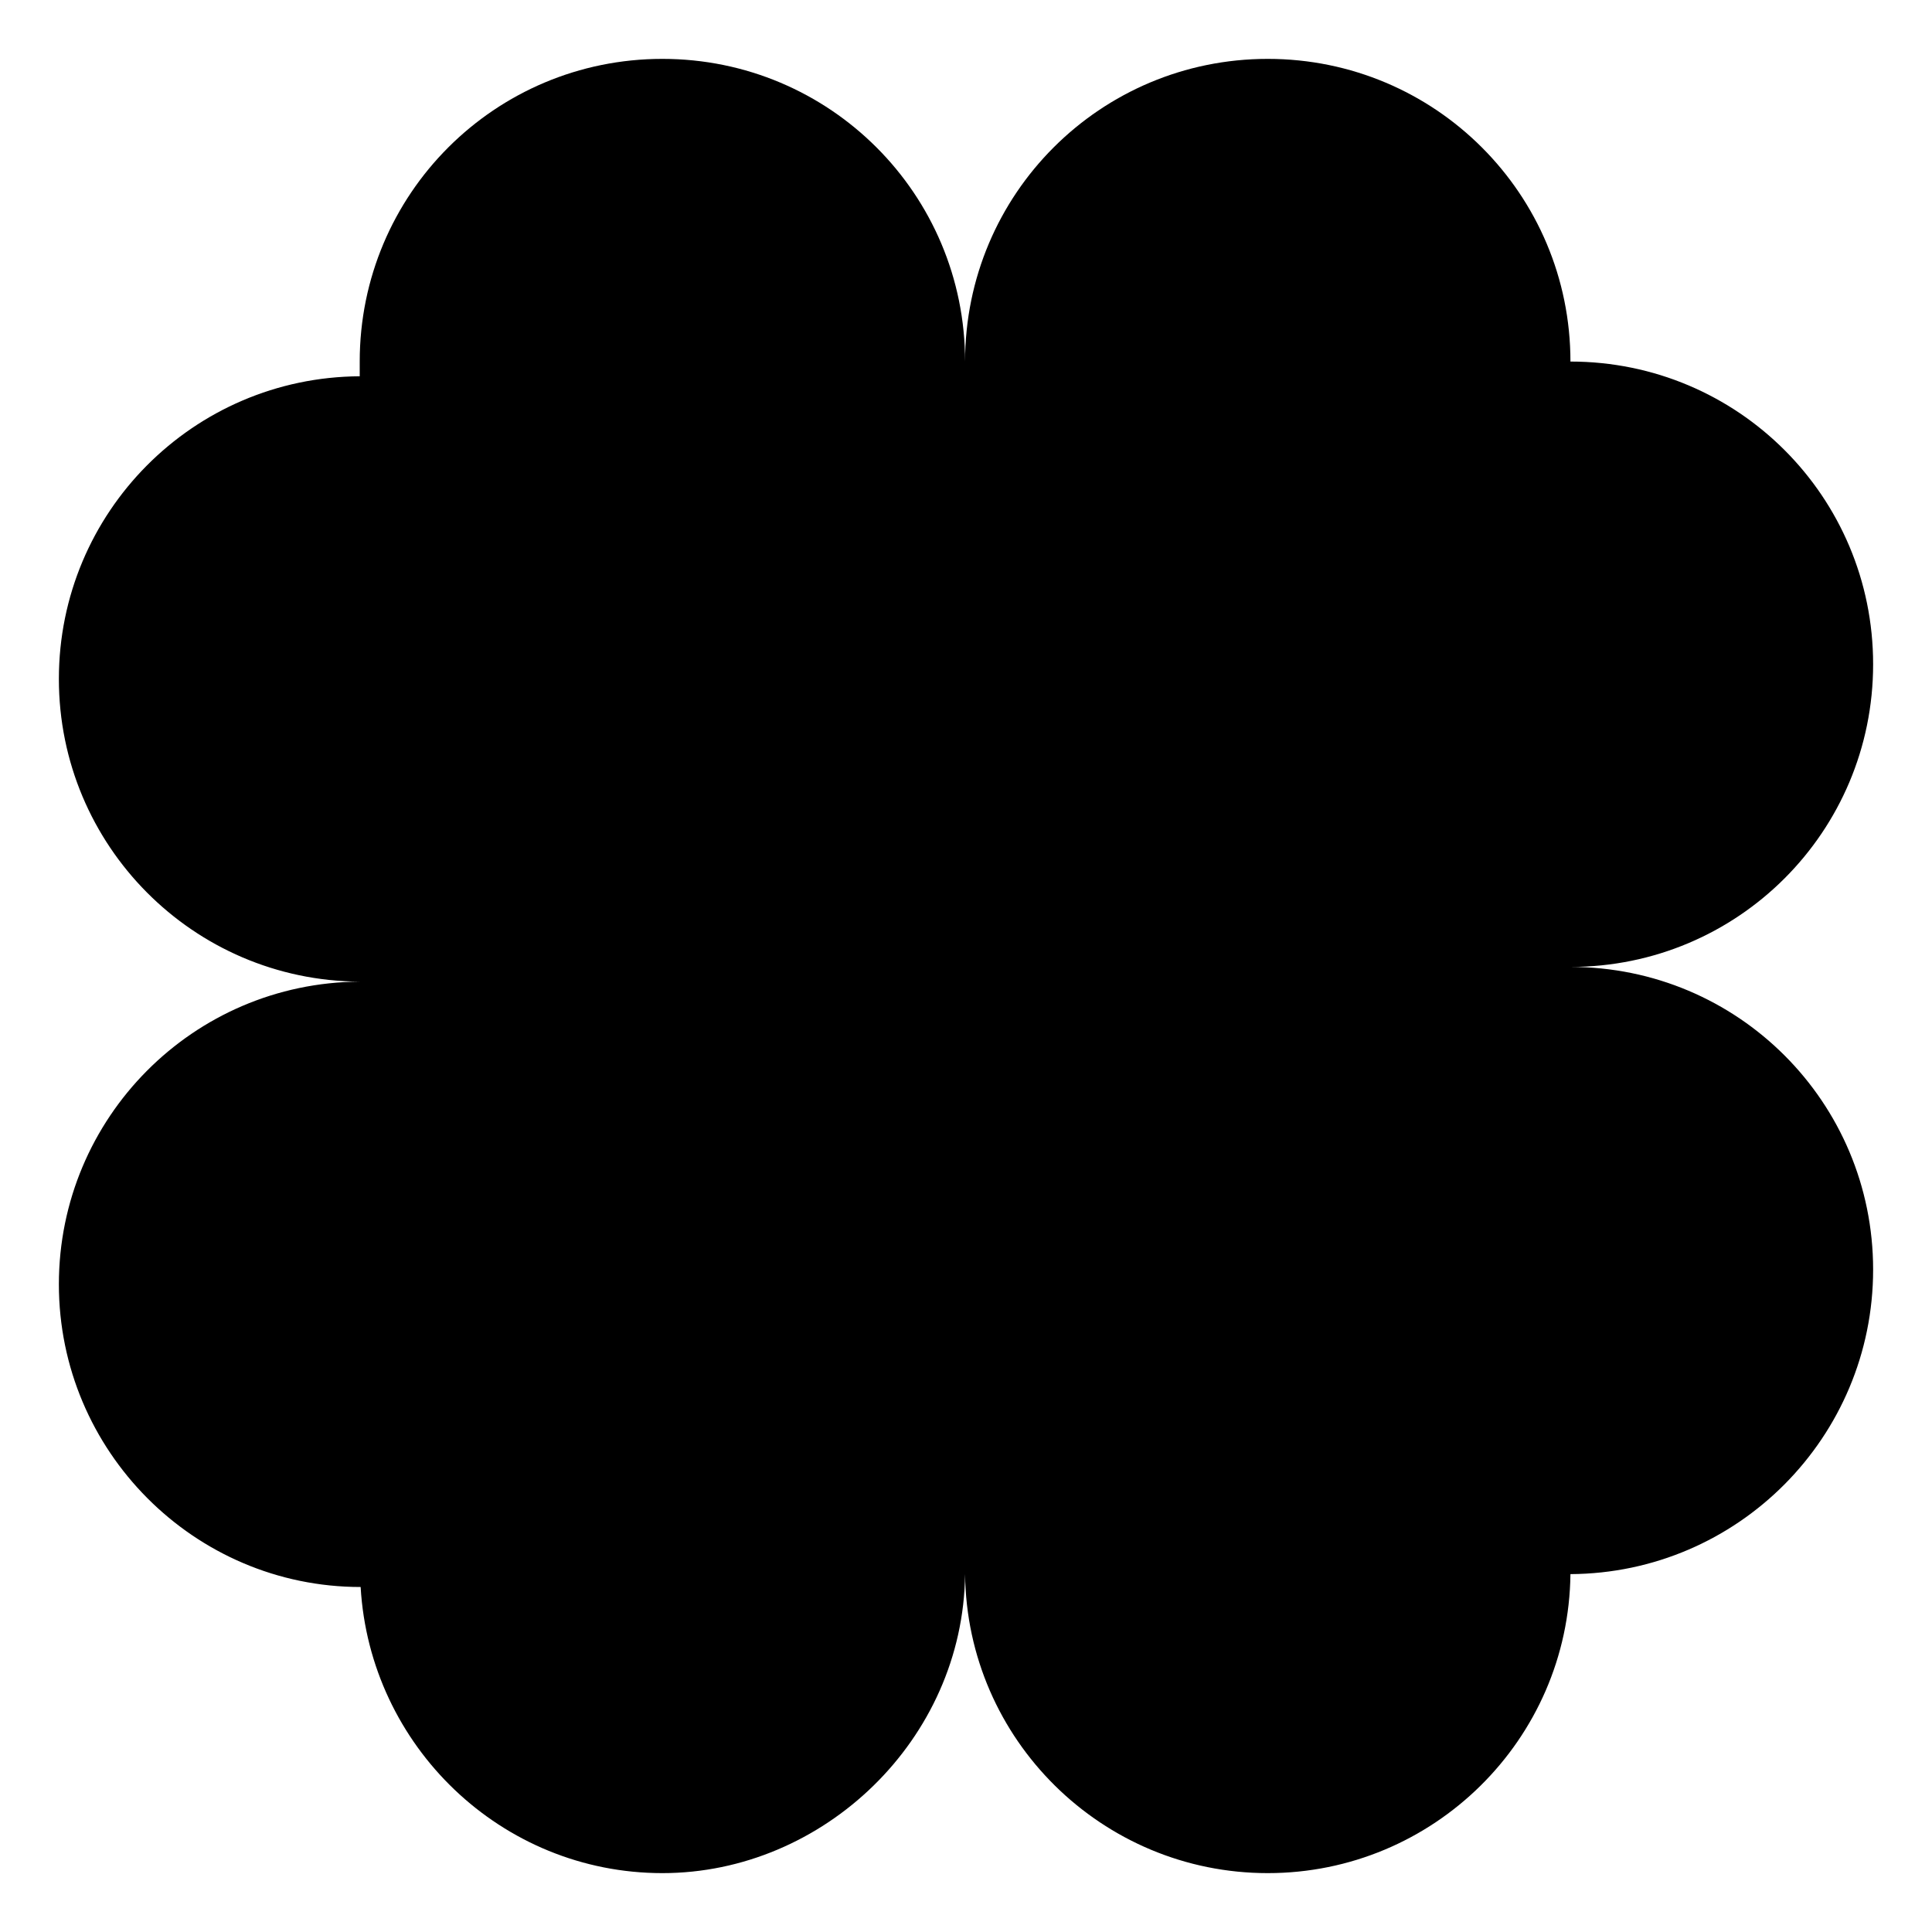 <?xml version="1.0" encoding="UTF-8"?><svg id="extra_illus." xmlns="http://www.w3.org/2000/svg" width="21" height="21" viewBox="0 0 21 21"><path d="m17.07,10.51c1.82,0,3.29-1.47,3.29-3.29s-1.47-3.29-3.29-3.29h0c0-1.82-1.47-3.29-3.29-3.29s-3.29,1.47-3.29,3.29c0,0,0,0,0,.01h0s0,0,0-.01c0-1.82-1.47-3.29-3.29-3.29s-3.29,1.47-3.29,3.29c0,0,0,0,0,.01h0v.15c-1.81.01-3.27,1.48-3.27,3.29s1.46,3.28,3.27,3.29h0c-1.81.01-3.27,1.48-3.27,3.29s1.47,3.29,3.28,3.29c.1,1.73,1.53,3.11,3.28,3.11s3.27-1.45,3.29-3.25h0c.02,1.8,1.49,3.25,3.29,3.25s3.27-1.45,3.29-3.25h0c1.82-.01,3.29-1.49,3.29-3.31s-1.47-3.29-3.29-3.29Z"/></svg>